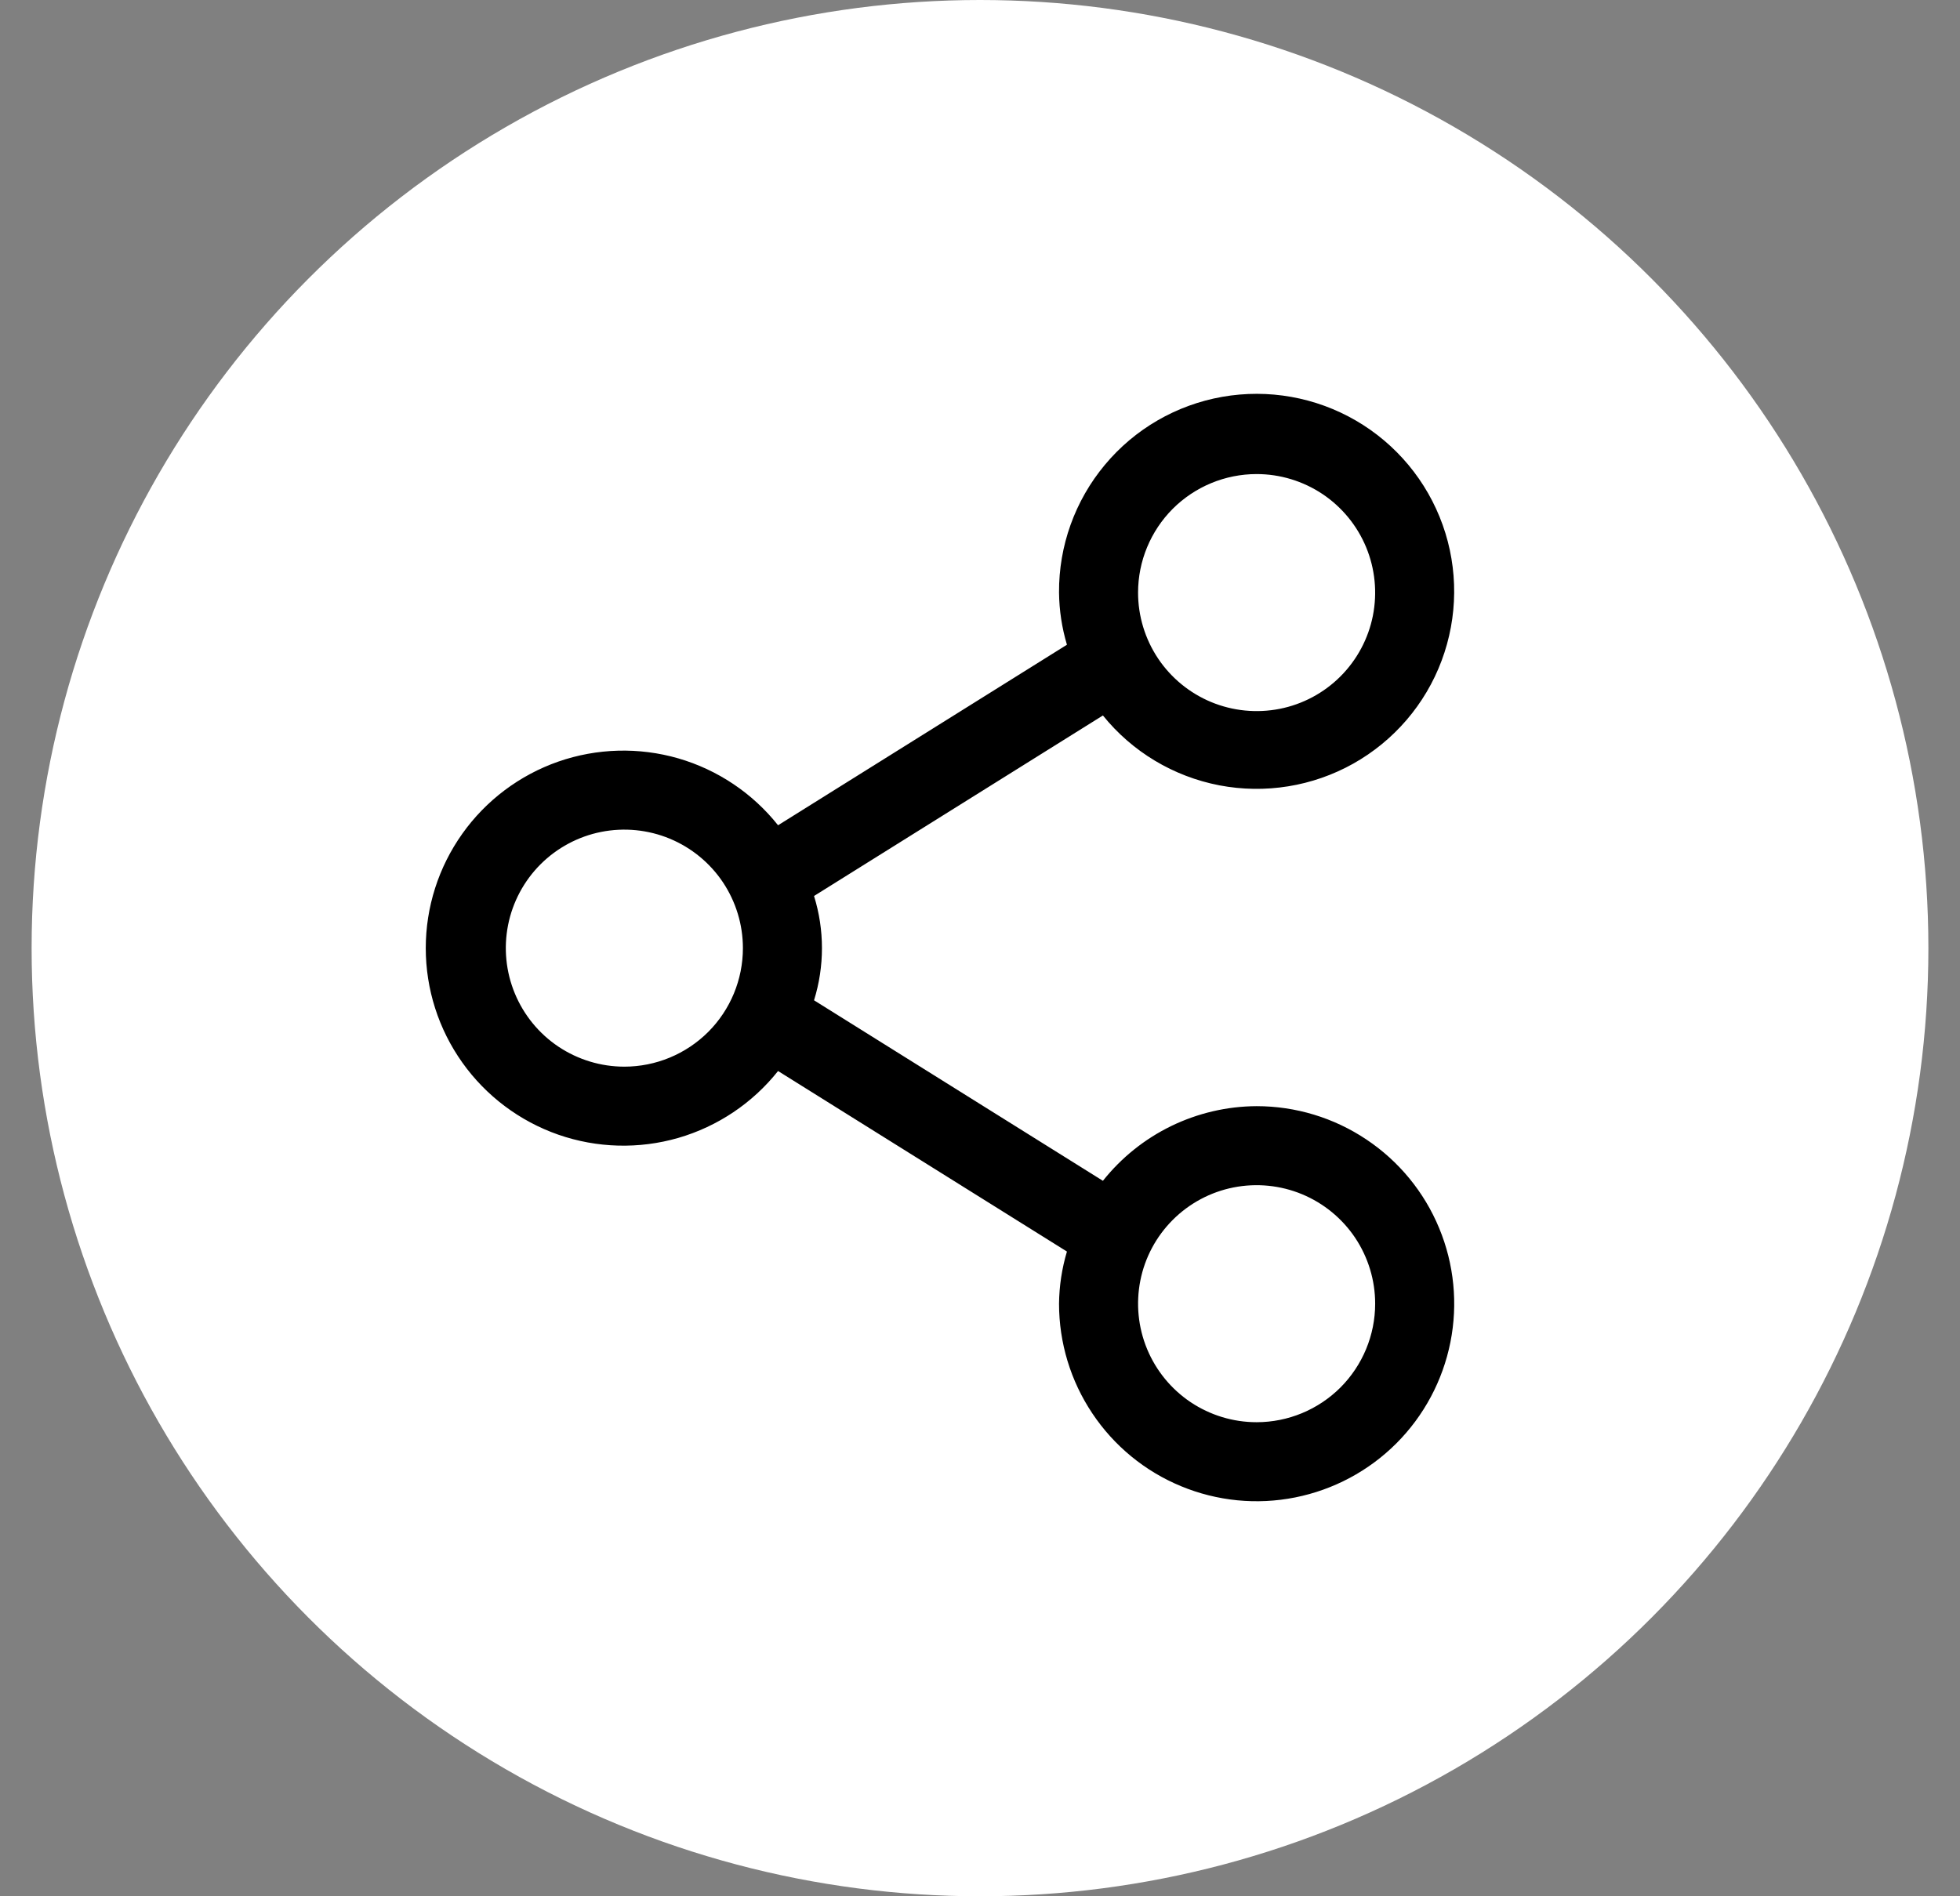 <svg width="31" height="30" viewBox="0 0 31 30" fill="none" xmlns="http://www.w3.org/2000/svg">
<rect x="0" y="0" width="31" height="30" fill="#808080" stroke="none"/>
<circle cx="15.5" cy="15" r="15" fill="white"/>
<path d="M19.875 17.5C19.407 17.502 18.946 17.61 18.525 17.814C18.104 18.019 17.735 18.315 17.444 18.681L12.875 15.825C13.042 15.288 13.042 14.712 12.875 14.175L17.444 11.319C17.907 11.893 18.559 12.284 19.284 12.424C20.009 12.563 20.76 12.442 21.404 12.081C22.047 11.72 22.543 11.143 22.801 10.452C23.06 9.761 23.066 9 22.818 8.305C22.57 7.61 22.084 7.025 21.446 6.654C20.808 6.283 20.059 6.15 19.332 6.278C18.605 6.406 17.947 6.787 17.475 7.354C17.002 7.921 16.745 8.637 16.75 9.375C16.753 9.654 16.795 9.932 16.875 10.2L12.306 13.056C11.903 12.549 11.352 12.179 10.729 11.998C10.106 11.818 9.442 11.836 8.83 12.049C8.218 12.263 7.687 12.662 7.312 13.19C6.936 13.719 6.734 14.351 6.734 15C6.734 15.649 6.936 16.281 7.312 16.81C7.687 17.338 8.218 17.737 8.83 17.951C9.442 18.164 10.106 18.182 10.729 18.002C11.352 17.821 11.903 17.451 12.306 16.944L16.875 19.8C16.795 20.068 16.753 20.346 16.75 20.625C16.75 21.243 16.933 21.847 17.277 22.361C17.62 22.875 18.108 23.276 18.679 23.512C19.25 23.749 19.878 23.811 20.485 23.69C21.091 23.569 21.648 23.272 22.085 22.835C22.522 22.398 22.819 21.841 22.94 21.235C23.061 20.628 22.999 20 22.762 19.429C22.526 18.858 22.125 18.37 21.611 18.027C21.097 17.683 20.493 17.5 19.875 17.5ZM19.875 7.5C20.246 7.5 20.608 7.61 20.917 7.816C21.225 8.022 21.465 8.315 21.607 8.657C21.749 9 21.786 9.377 21.714 9.741C21.642 10.104 21.463 10.439 21.201 10.701C20.939 10.963 20.605 11.142 20.241 11.214C19.877 11.286 19.5 11.249 19.157 11.107C18.815 10.965 18.522 10.725 18.316 10.417C18.11 10.108 18 9.746 18 9.375C18 8.878 18.198 8.401 18.549 8.049C18.901 7.698 19.378 7.5 19.875 7.5ZM9.875 16.875C9.504 16.875 9.142 16.765 8.833 16.559C8.525 16.353 8.285 16.06 8.143 15.717C8.001 15.375 7.964 14.998 8.036 14.634C8.108 14.271 8.287 13.936 8.549 13.674C8.811 13.412 9.146 13.233 9.509 13.161C9.873 13.089 10.25 13.126 10.593 13.268C10.935 13.41 11.228 13.65 11.434 13.958C11.64 14.267 11.75 14.629 11.75 15C11.75 15.497 11.553 15.974 11.201 16.326C10.849 16.677 10.372 16.875 9.875 16.875ZM19.875 22.5C19.504 22.5 19.142 22.39 18.833 22.184C18.525 21.978 18.285 21.685 18.143 21.343C18.001 21 17.964 20.623 18.036 20.259C18.108 19.895 18.287 19.561 18.549 19.299C18.811 19.037 19.145 18.858 19.509 18.786C19.873 18.714 20.25 18.751 20.593 18.893C20.935 19.035 21.228 19.275 21.434 19.583C21.64 19.892 21.75 20.254 21.75 20.625C21.75 21.122 21.552 21.599 21.201 21.951C20.849 22.302 20.372 22.5 19.875 22.5Z" fill="black"/>
</svg>
